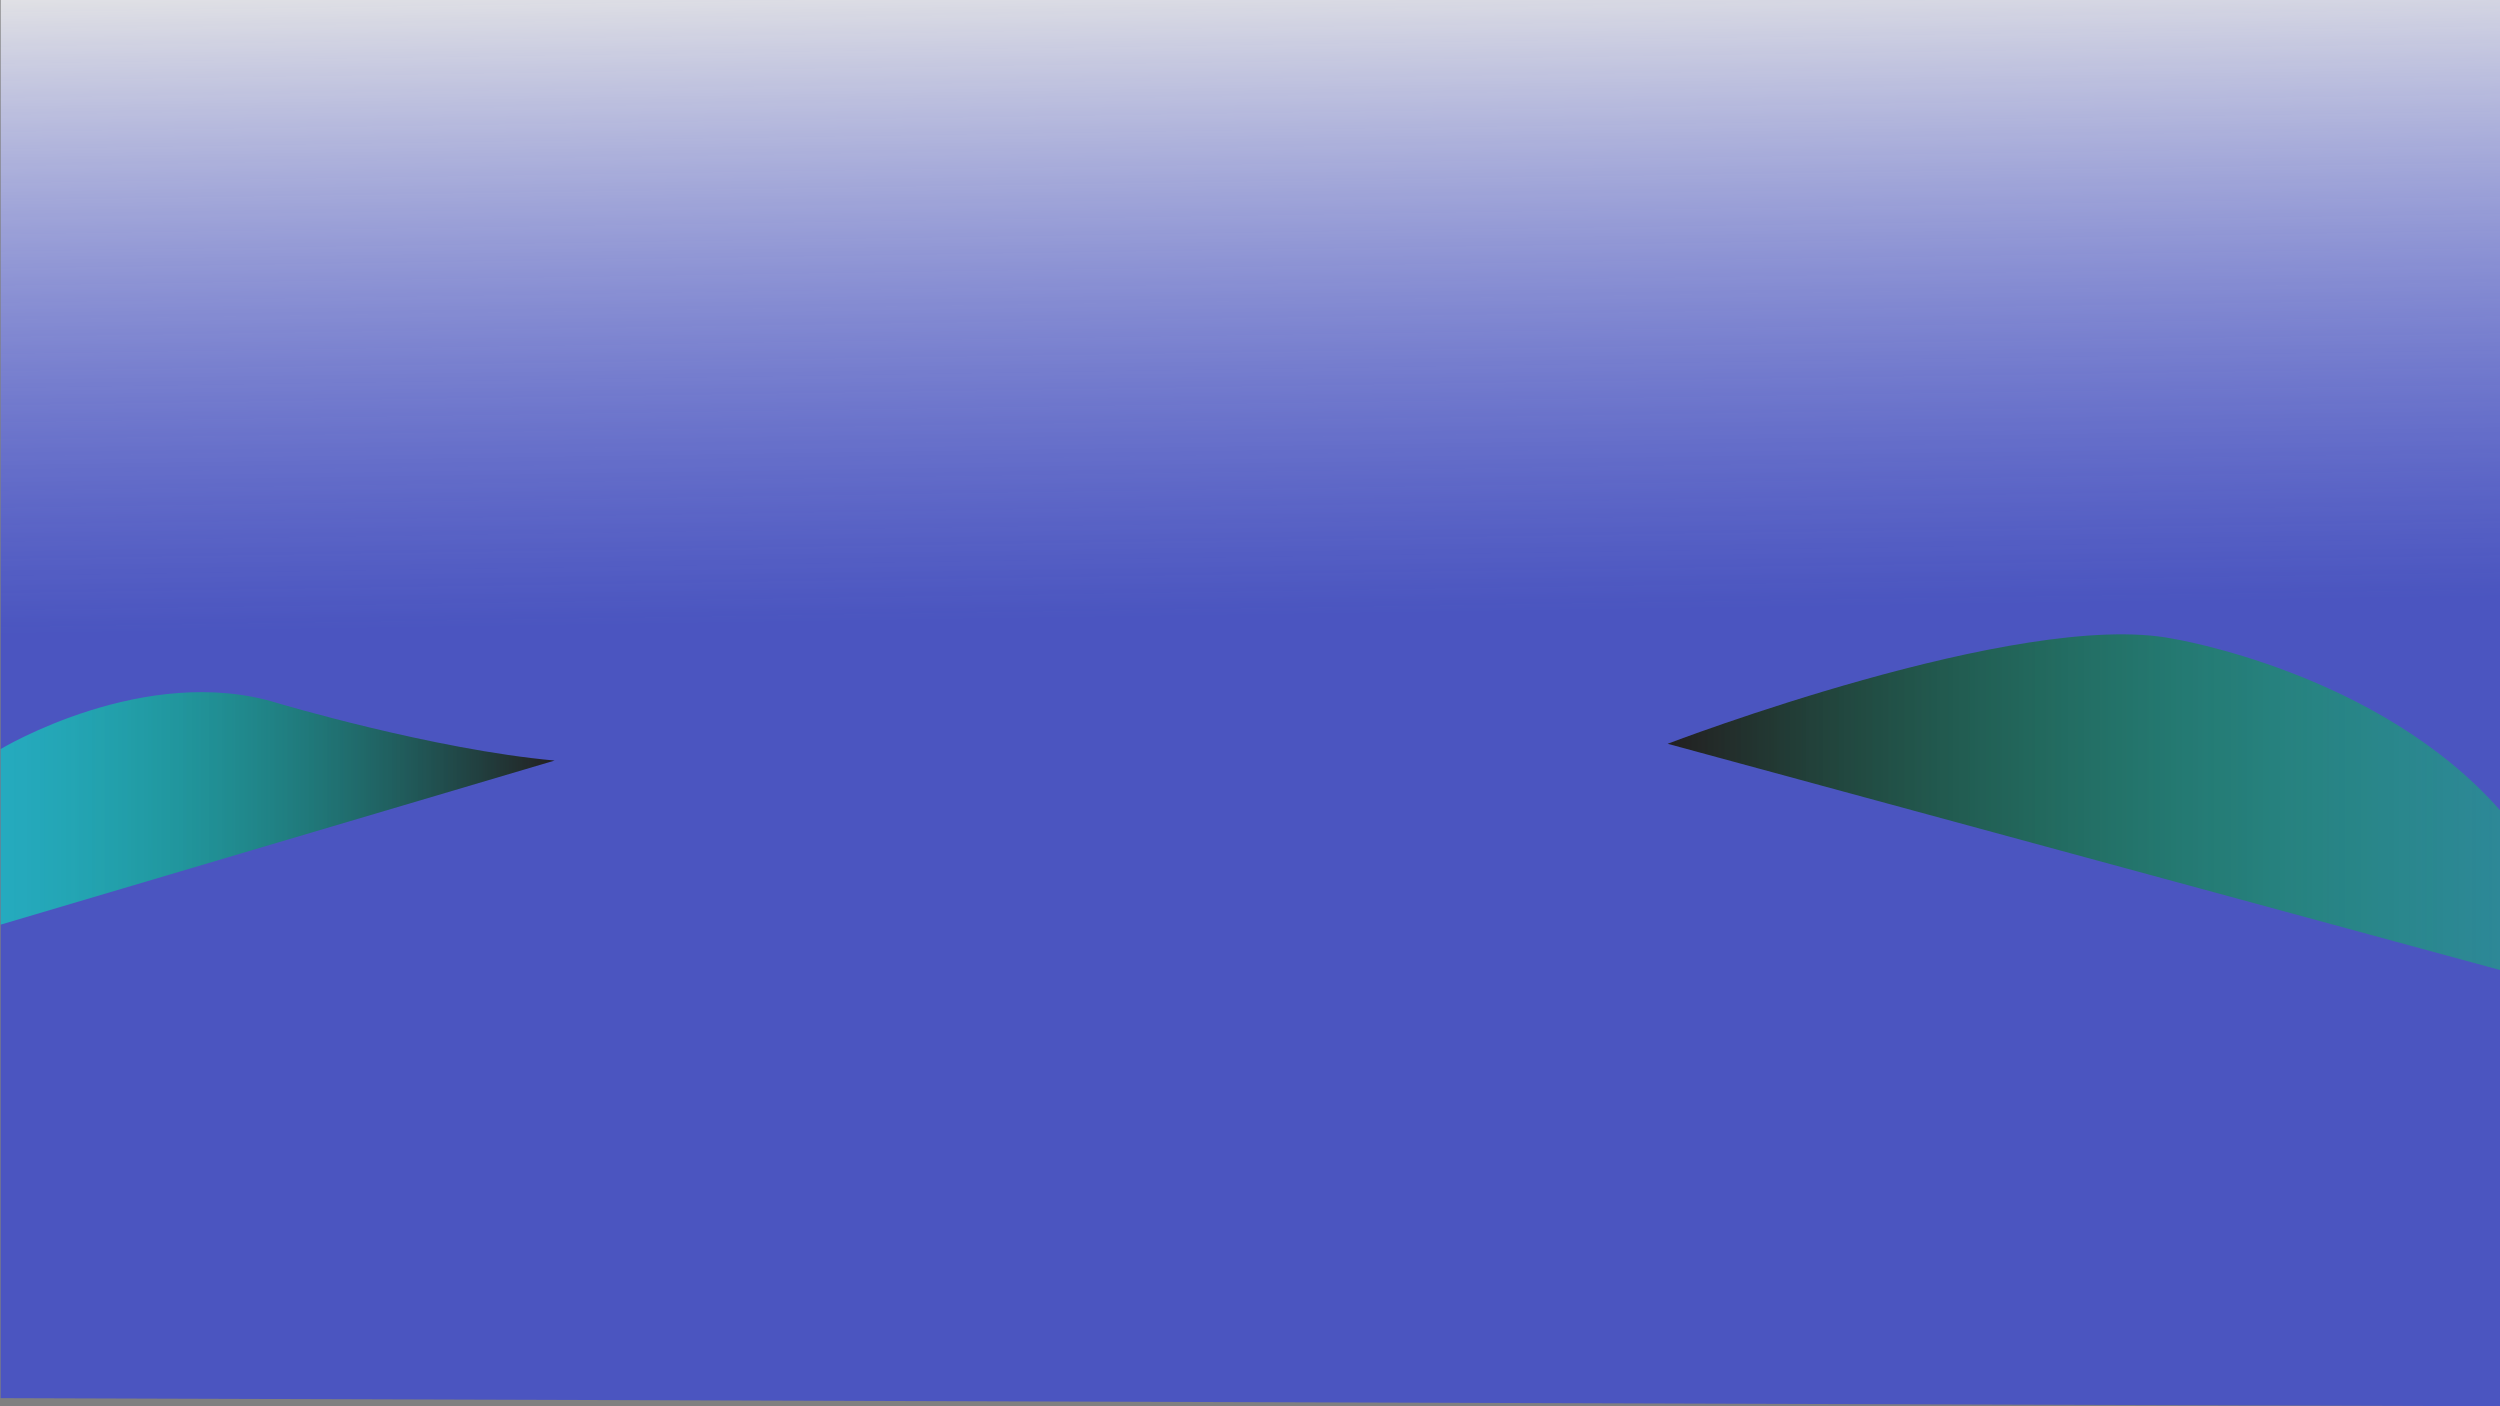 <?xml version="1.0" encoding="utf-8"?>
<!-- Generator: Adobe Illustrator 28.0.0, SVG Export Plug-In . SVG Version: 6.00 Build 0)  -->
<svg version="1.1" xmlns="http://www.w3.org/2000/svg" xmlns:xlink="http://www.w3.org/1999/xlink" x="0px" y="0px"
	 viewBox="0 0 1920 1080" style="enable-background:new 0 0 1920 1080;" xml:space="preserve">
<rect x="0" y="0" width="1920" height="1080" fill="#808080" stroke="none"/>
<style type="text/css">
	.st0{fill:url(#SVGID_1_);}
	.st1{fill:url(#SVGID_00000100385224463917104530000009889488577508478852_);}
	.st2{fill:url(#SVGID_00000170971368014468979650000016400451422666727570_);}
	.st3{fill:url(#SVGID_00000048501141693764974240000003710155476426843026_);stroke:#000000;stroke-miterlimit:10;}
</style>
<g id="Himmel">
	<linearGradient id="SVGID_1_" gradientUnits="userSpaceOnUse" x1="959.297" y1="473.786" x2="951.721" y2="-27.729">
		<stop  offset="0" style="stop-color:#152AFF;stop-opacity:0.5"/>
		<stop  offset="1" style="stop-color:#FFFFFF;stop-opacity:0.8"/>
	</linearGradient>
	<polygon class="st0" points="0.5,0 0.5,1073.76 1920,1080 1920,0 	"/>
</g>
<g id="Græsplæne">
	
		<linearGradient id="SVGID_00000087380235273711932790000000409402275890010044_" gradientUnits="userSpaceOnUse" x1="1280.751" y1="616.07" x2="1920" y2="616.07">
		<stop  offset="0" style="stop-color:#231F20"/>
		<stop  offset="1" style="stop-color:#00D45A;stop-opacity:0.4"/>
	</linearGradient>
	<path style="fill:url(#SVGID_00000087380235273711932790000000409402275890010044_);" d="M1920,622.24
		c-93.5-106.26-251.5-131.74-251.5-131.74c-117-23-387.75,80.72-387.75,80.72L1920,744.97V622.24z"/>
	
		<linearGradient id="SVGID_00000034795163557397202830000004855905037785653674_" gradientUnits="userSpaceOnUse" x1="0.5" y1="620.838" x2="425.981" y2="620.838">
		<stop  offset="0" style="stop-color:#00FFBE;stop-opacity:0.5"/>
		<stop  offset="1" style="stop-color:#231F20"/>
	</linearGradient>
	<path style="fill:url(#SVGID_00000034795163557397202830000004855905037785653674_);" d="M425.98,584.1
		C332.96,575.7,213.2,540,213.2,540C111.39,508.5,0.5,575.27,0.5,575.27v134.85L425.98,584.1z"/>
	<g>
	</g>
	
		<linearGradient id="SVGID_00000133512621533928454640000017329267396633307836_" gradientUnits="userSpaceOnUse" x1="0.5" y1="0" x2="0.5" y2="0">
		<stop  offset="0" style="stop-color:#00FFBE;stop-opacity:0.5"/>
		<stop  offset="1" style="stop-color:#231F20"/>
	</linearGradient>
	<path style="fill:url(#SVGID_00000133512621533928454640000017329267396633307836_);stroke:#000000;stroke-miterlimit:10;" d="
		M0.5,0"/>
</g>
<g id="Sol">
</g>
<g id="Layer_5">
</g>
</svg>
